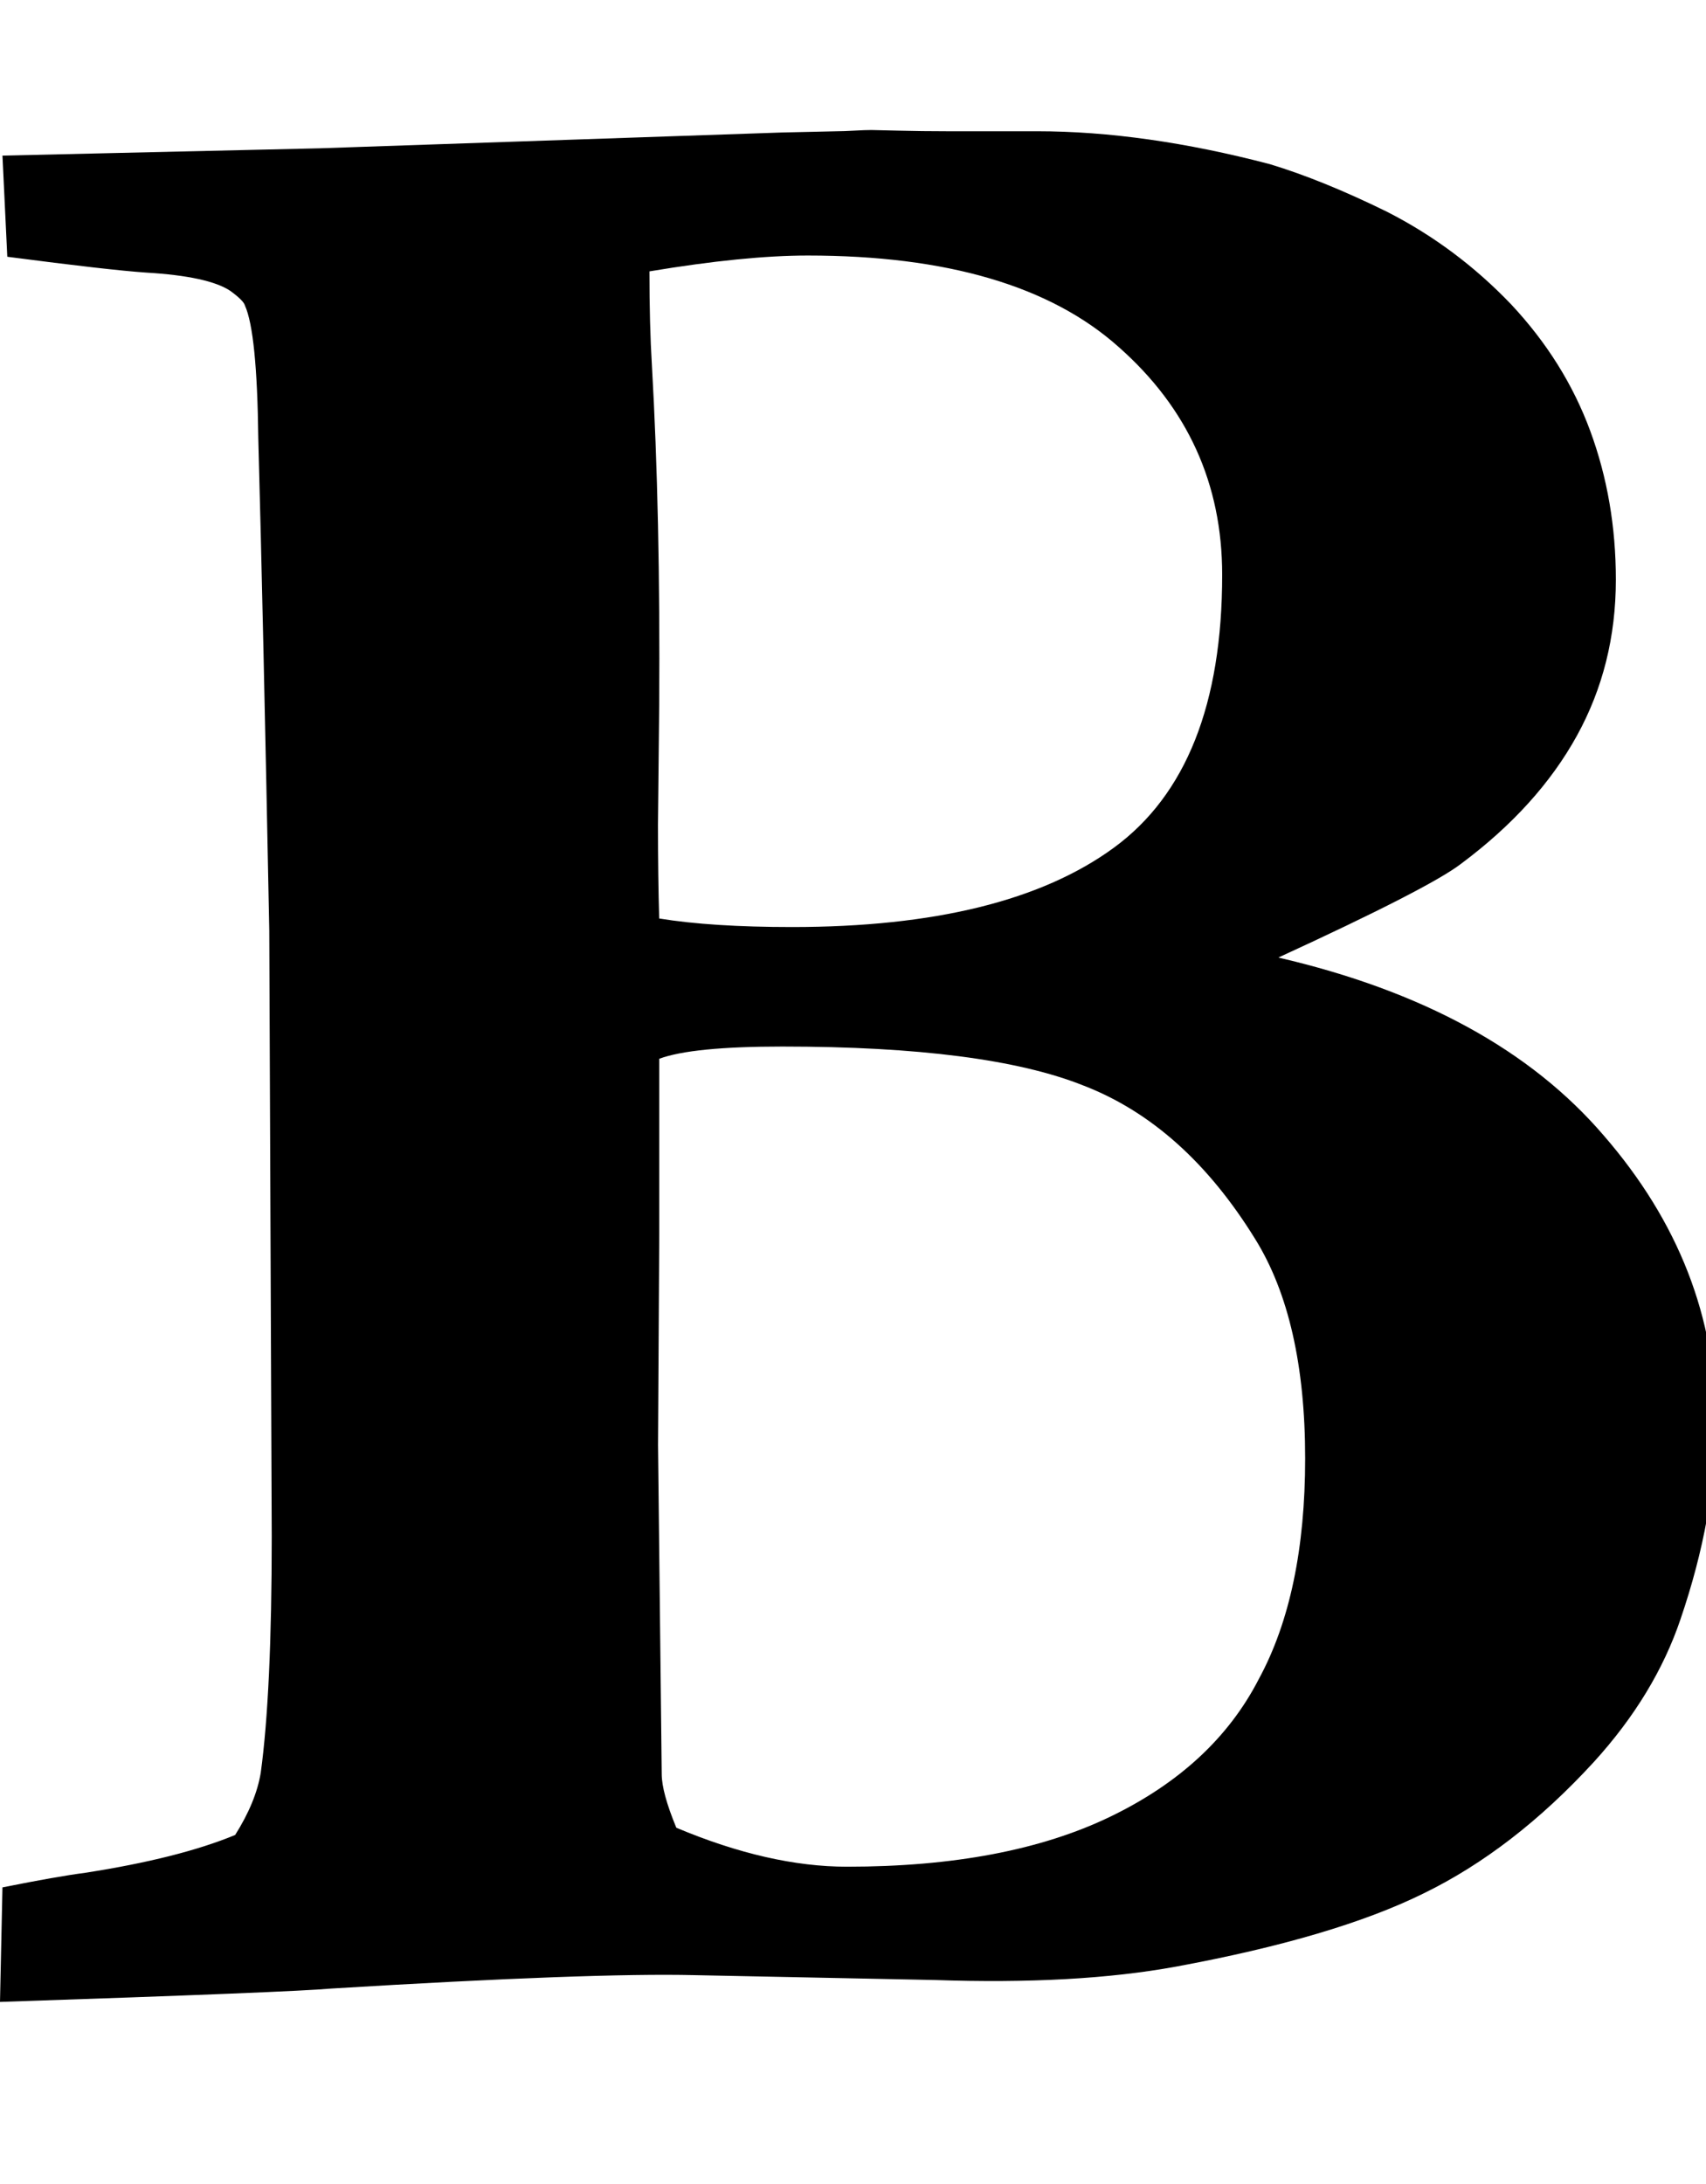 <!-- Generated by IcoMoon.io -->
<svg version="1.1" xmlns="http://www.w3.org/2000/svg" width="25" height="32" viewBox="0 0 25 32">
<title>bold1</title>
<path d="M9.911 26.78q1.357 0.571 2.5 0.571 2.339 0 3.857-0.732t2.179-2.018q0.679-1.25 0.679-3.232 0-2.036-0.732-3.214-1.036-1.679-2.518-2.25-1.429-0.571-4.411-0.571-1.321 0-1.804 0.179v2.571l-0.018 3.089 0.054 4.821q0 0.268 0.214 0.786zM9.661 13.458q0.768 0.125 1.946 0.125 3.125 0 4.714-1.161t1.589-4q0-2-1.518-3.339-1.5-1.339-4.554-1.339-0.929 0-2.321 0.232 0 0.786 0.036 1.375 0.125 2.179 0.107 4.982l-0.018 1.75q0 0.768 0.018 1.375zM0 29.333l0.036-1.679q0.804-0.161 1.214-0.214 1.375-0.214 2.196-0.554 0.304-0.482 0.375-0.911 0.161-1.179 0.161-3.464l-0.036-8.875q-0.089-4.571-0.161-7.214-0.018-1.554-0.196-1.946-0.018-0.071-0.214-0.214-0.321-0.214-1.232-0.268-0.536-0.036-2.036-0.232l-0.071-1.482 4.643-0.107 6.786-0.232 0.804-0.018q0.089 0 0.25-0.009t0.25-0.009q0.018 0 0.384 0.009t0.723 0.009h1.321q1.571 0 3.411 0.482 0.768 0.232 1.714 0.696 1.018 0.518 1.821 1.357 0.786 0.839 1.161 1.857t0.375 2.179q0 1.25-0.571 2.286t-1.696 1.875q-0.464 0.357-2.679 1.375 3.161 0.732 4.768 2.607 1.643 1.893 1.643 4.214 0 1.357-0.518 2.875-0.375 1.107-1.268 2.089-1.179 1.286-2.5 1.929-1.304 0.643-3.625 1.071-1.464 0.268-3.536 0.196l-3.518-0.071q-1.5-0.036-5.321 0.196-0.589 0.054-4.857 0.196z"></path>
</svg>

